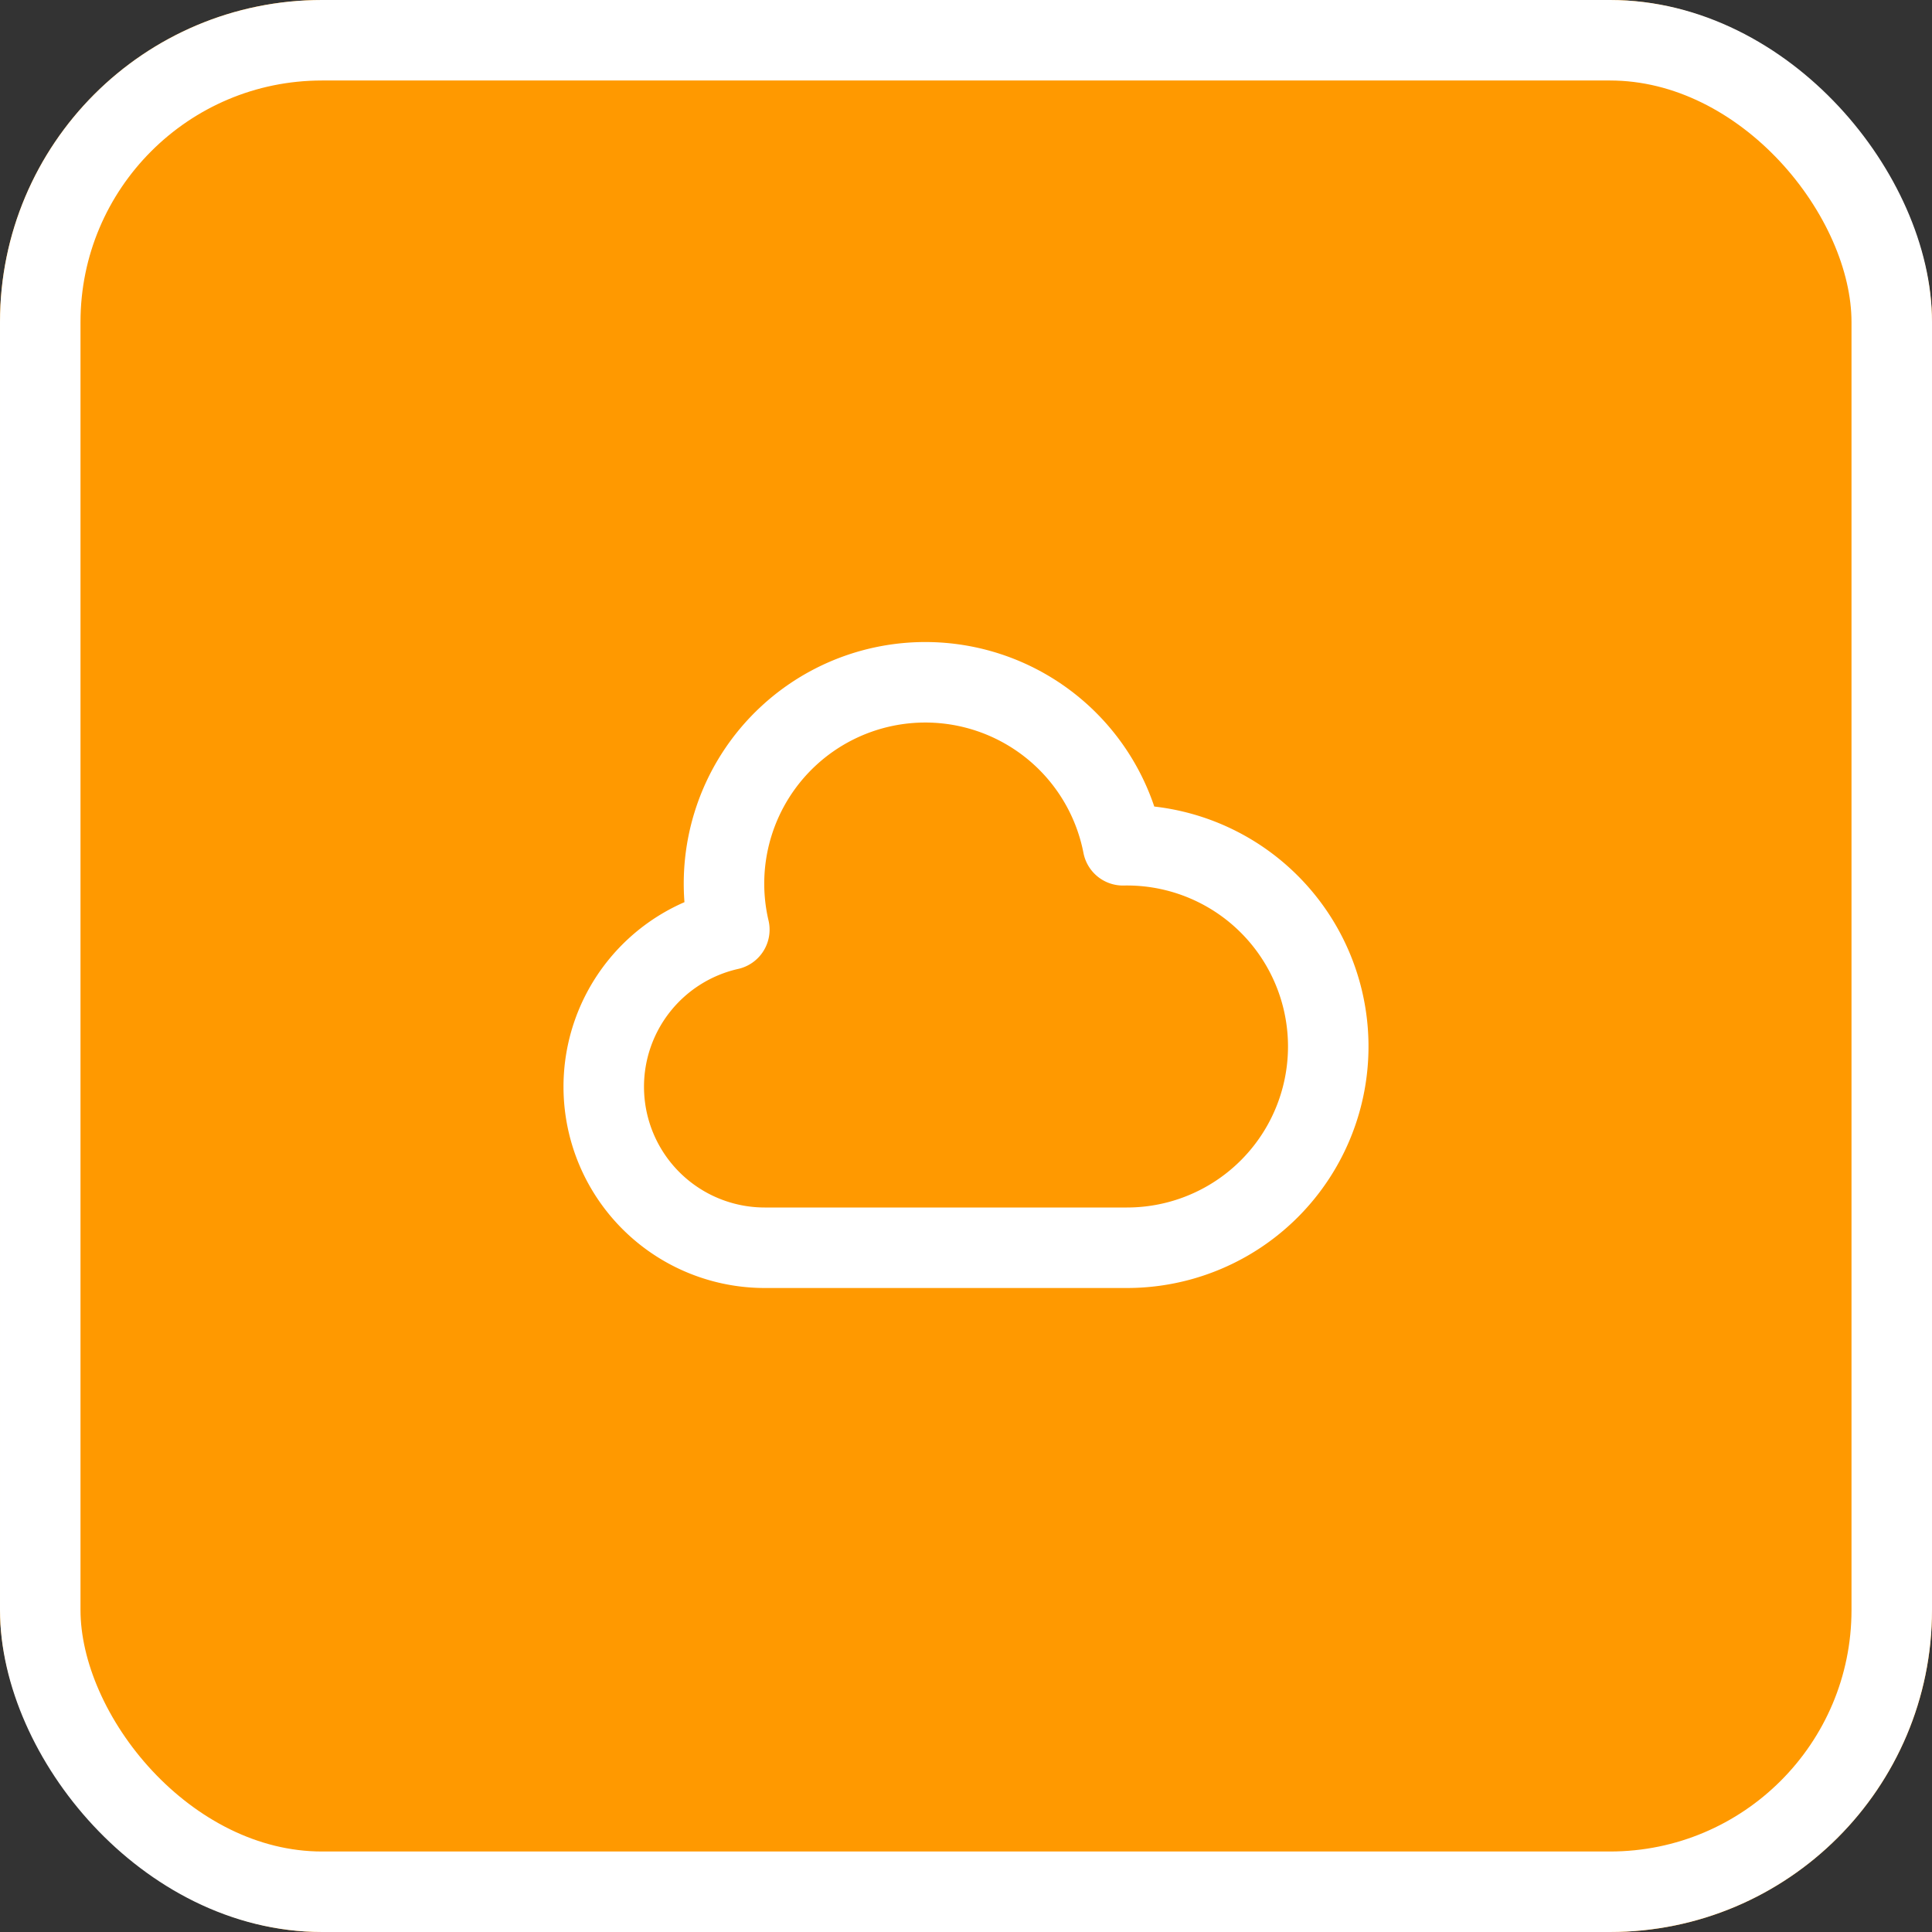 <svg xmlns="http://www.w3.org/2000/svg" viewBox="0 0 48 48">
  <rect x="0" y="0" width="48" height="48" fill="#333333" stroke="none"/>
  <rect width="48" height="48" fill="#ff9900" rx="8"/>
  <rect x="1" y="1" width="46" height="46" fill="none" stroke="white" stroke-width="2" rx="7"/>
  <g transform="translate(12, 12)">
    <path fill="none" stroke="white" stroke-width="2" stroke-linecap="round" stroke-linejoin="round" d="M3 15a4 4 0 004 4h9a5 5 0 10-.1-9.999 5.002 5.002 0 10-9.78 2.096A4.001 4.001 0 003 15z"/>
  </g>
</svg>
